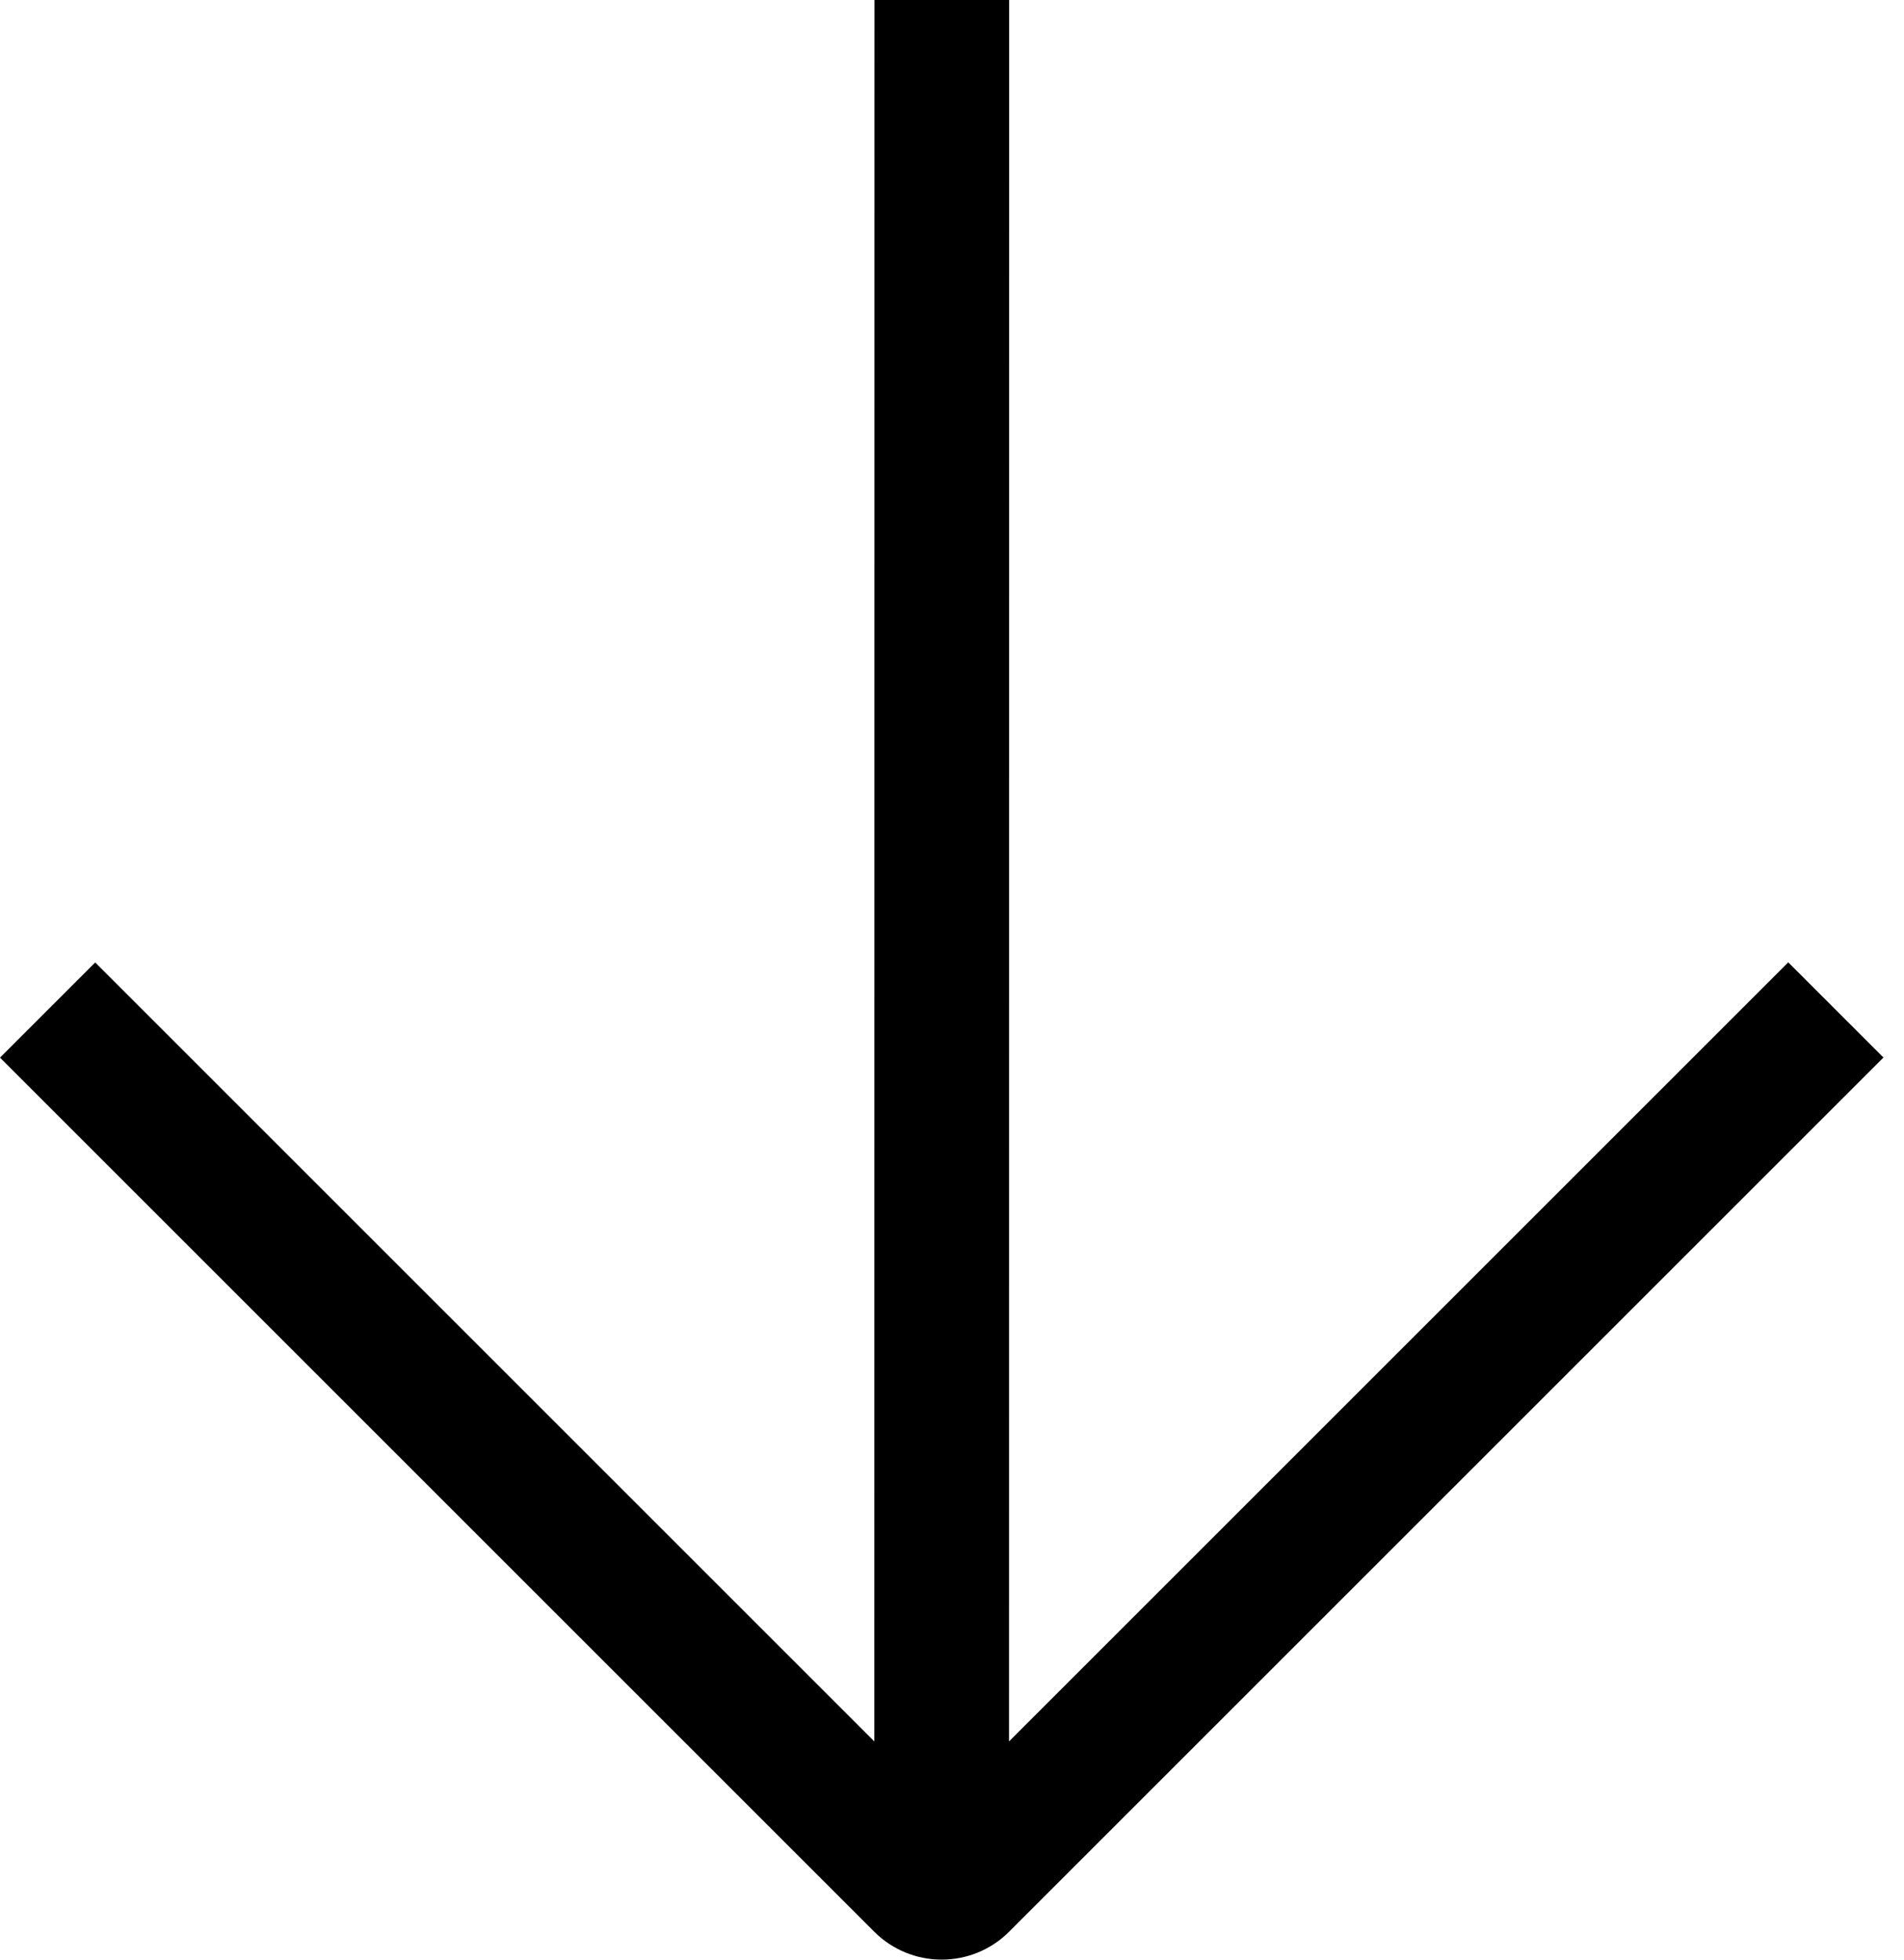 <svg width="34" height="35" viewBox="0 0 34 35" fill="none" xmlns="http://www.w3.org/2000/svg">
<path fill-rule="evenodd" clip-rule="evenodd" d="M15.613 31.103L1.7 17.19L0 18.89L15.611 34.501C16.276 35.166 17.355 35.166 18.02 34.501L33.633 18.888L31.933 17.188L18.018 31.103L18.02 0L15.616 0L15.613 31.103Z" fill="black"/>
</svg>
